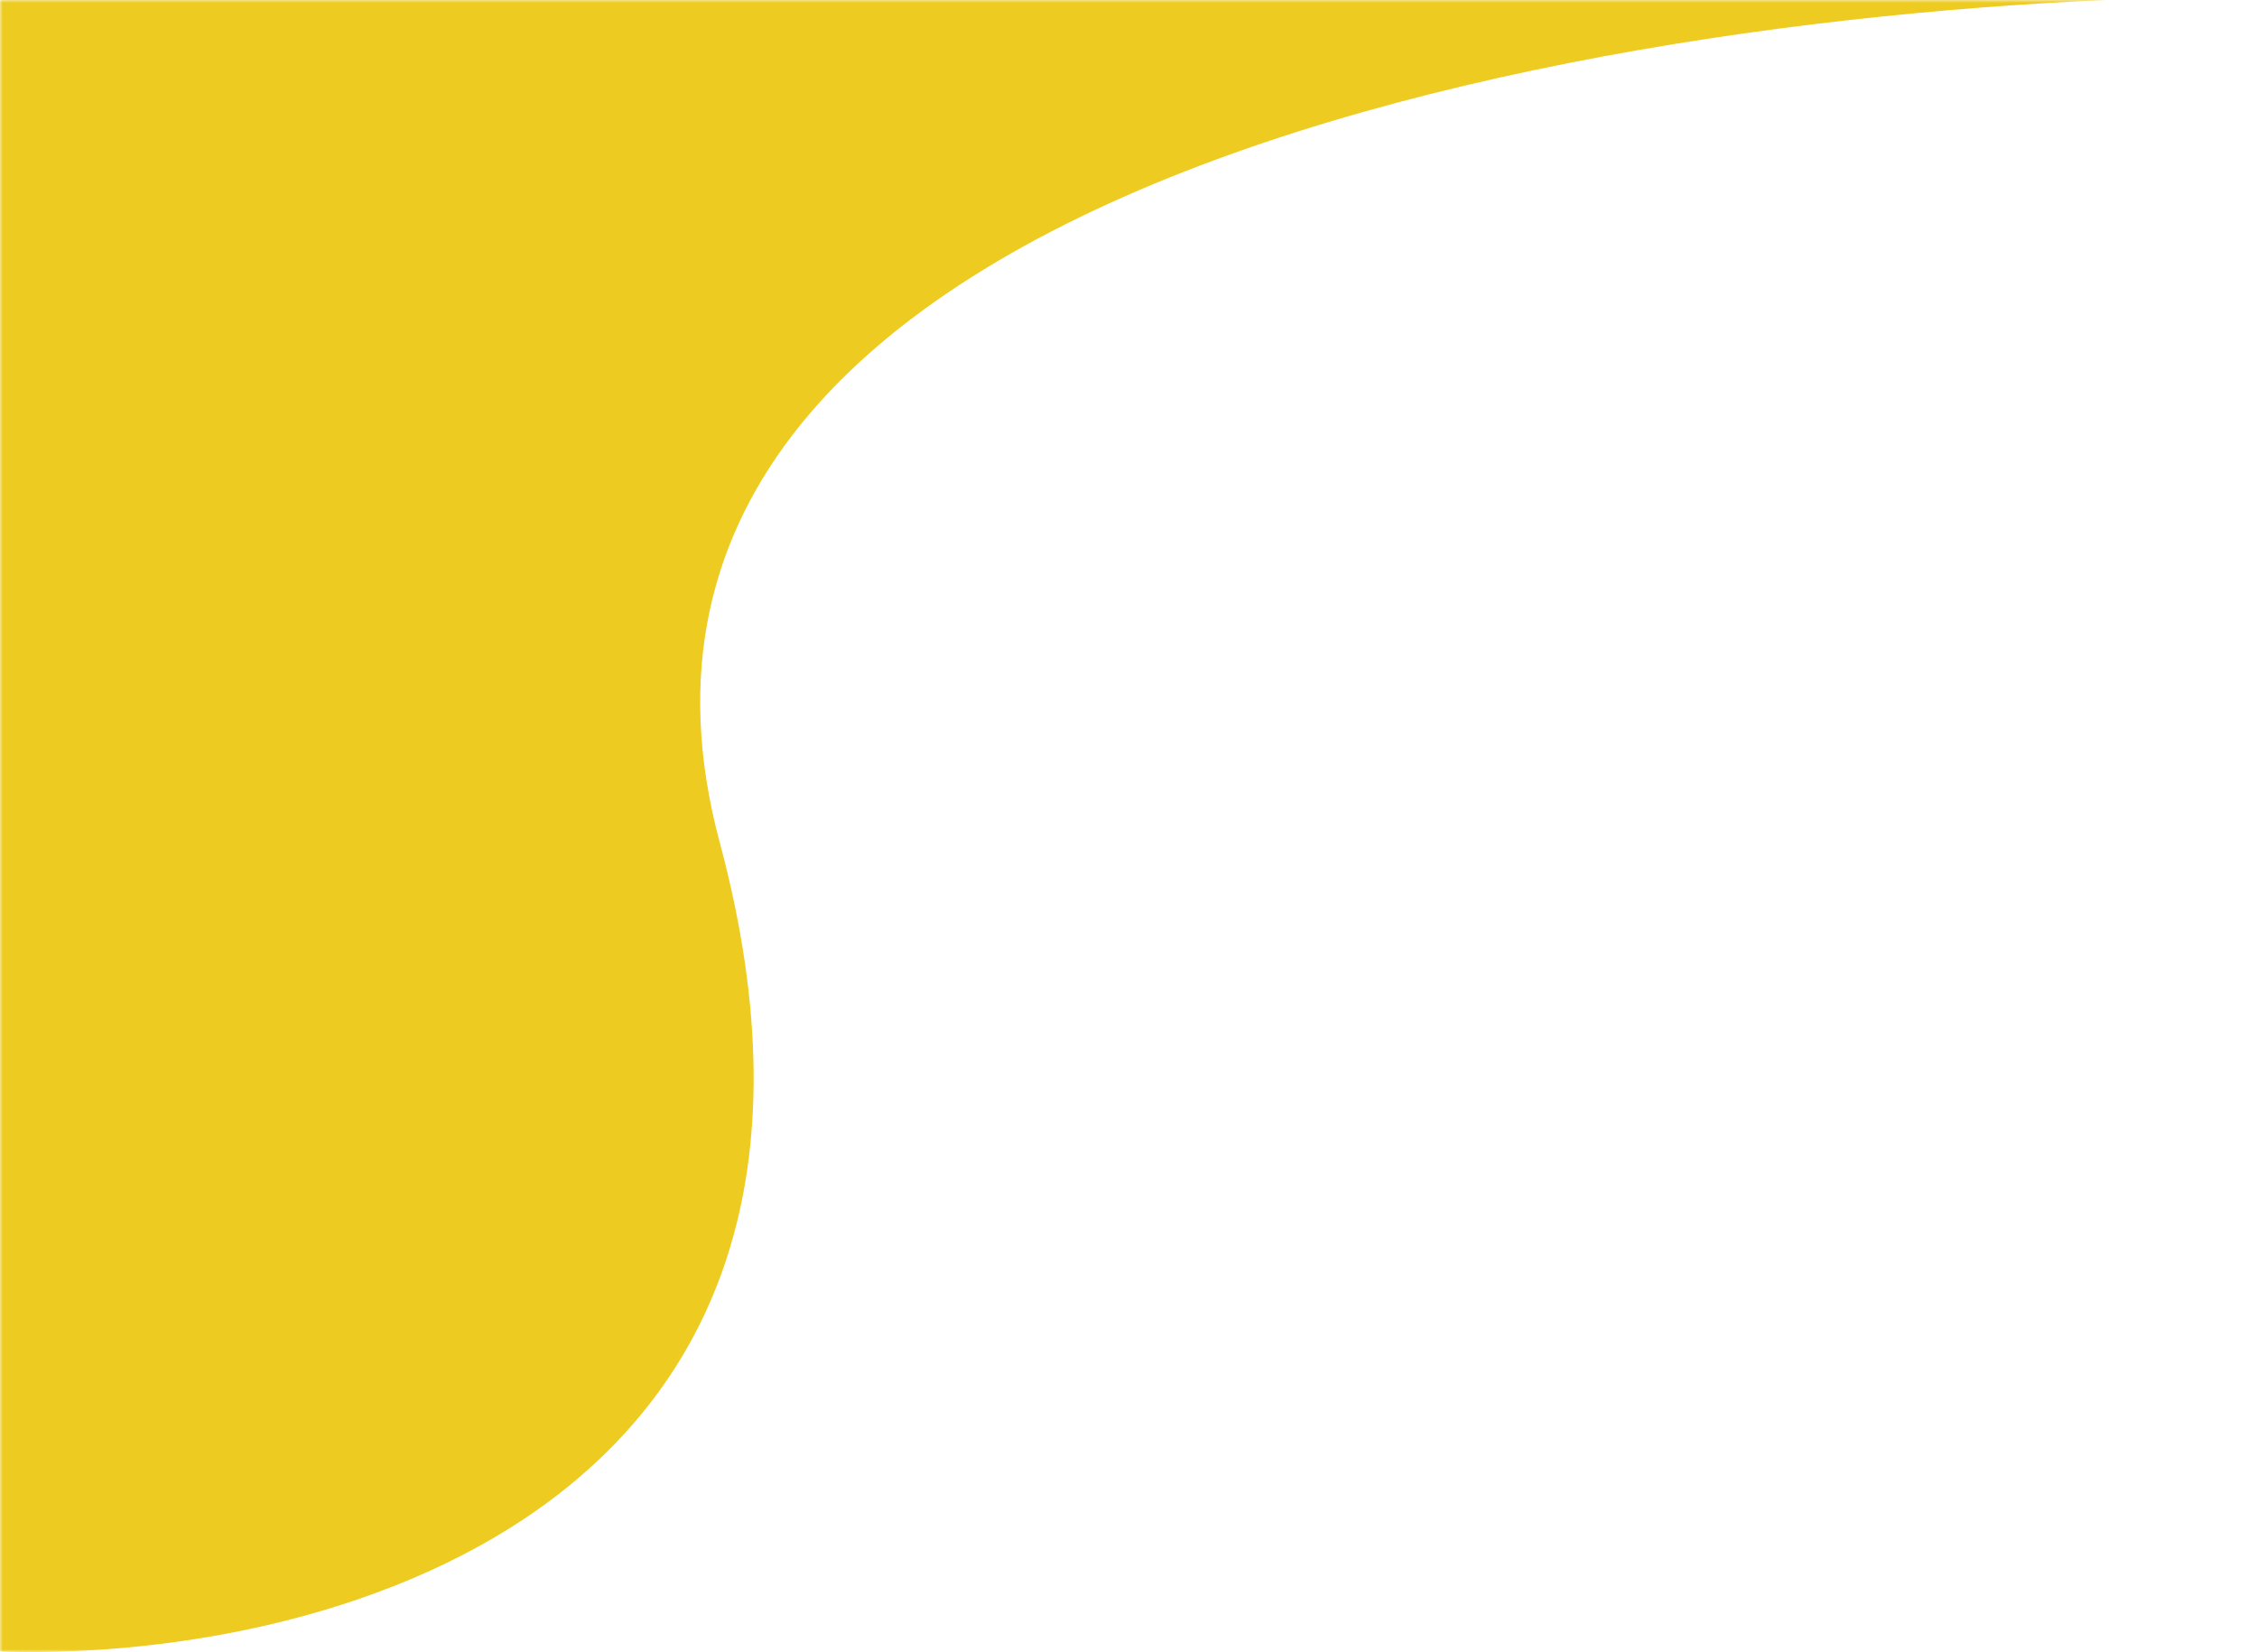 <svg width="403" height="295" viewBox="0 0 403 295" fill="none" xmlns="http://www.w3.org/2000/svg">
<mask id="mask0_363_644" style="mask-type:alpha" maskUnits="userSpaceOnUse" x="0" y="0" width="403" height="295">
<rect x="403" y="295" width="403" height="295" transform="rotate(-180 403 295)" fill="#C4C4C4"/>
</mask>
<g mask="url(#mask0_363_644)">
<path d="M128.5 150.378C160.9 271.178 55.667 297.045 -1 294.878L-31.5 -26.122L403 -0.622C298 -0.622 96.1 29.578 128.5 150.378Z" fill="#EDCB20"/>
</g>
</svg>
